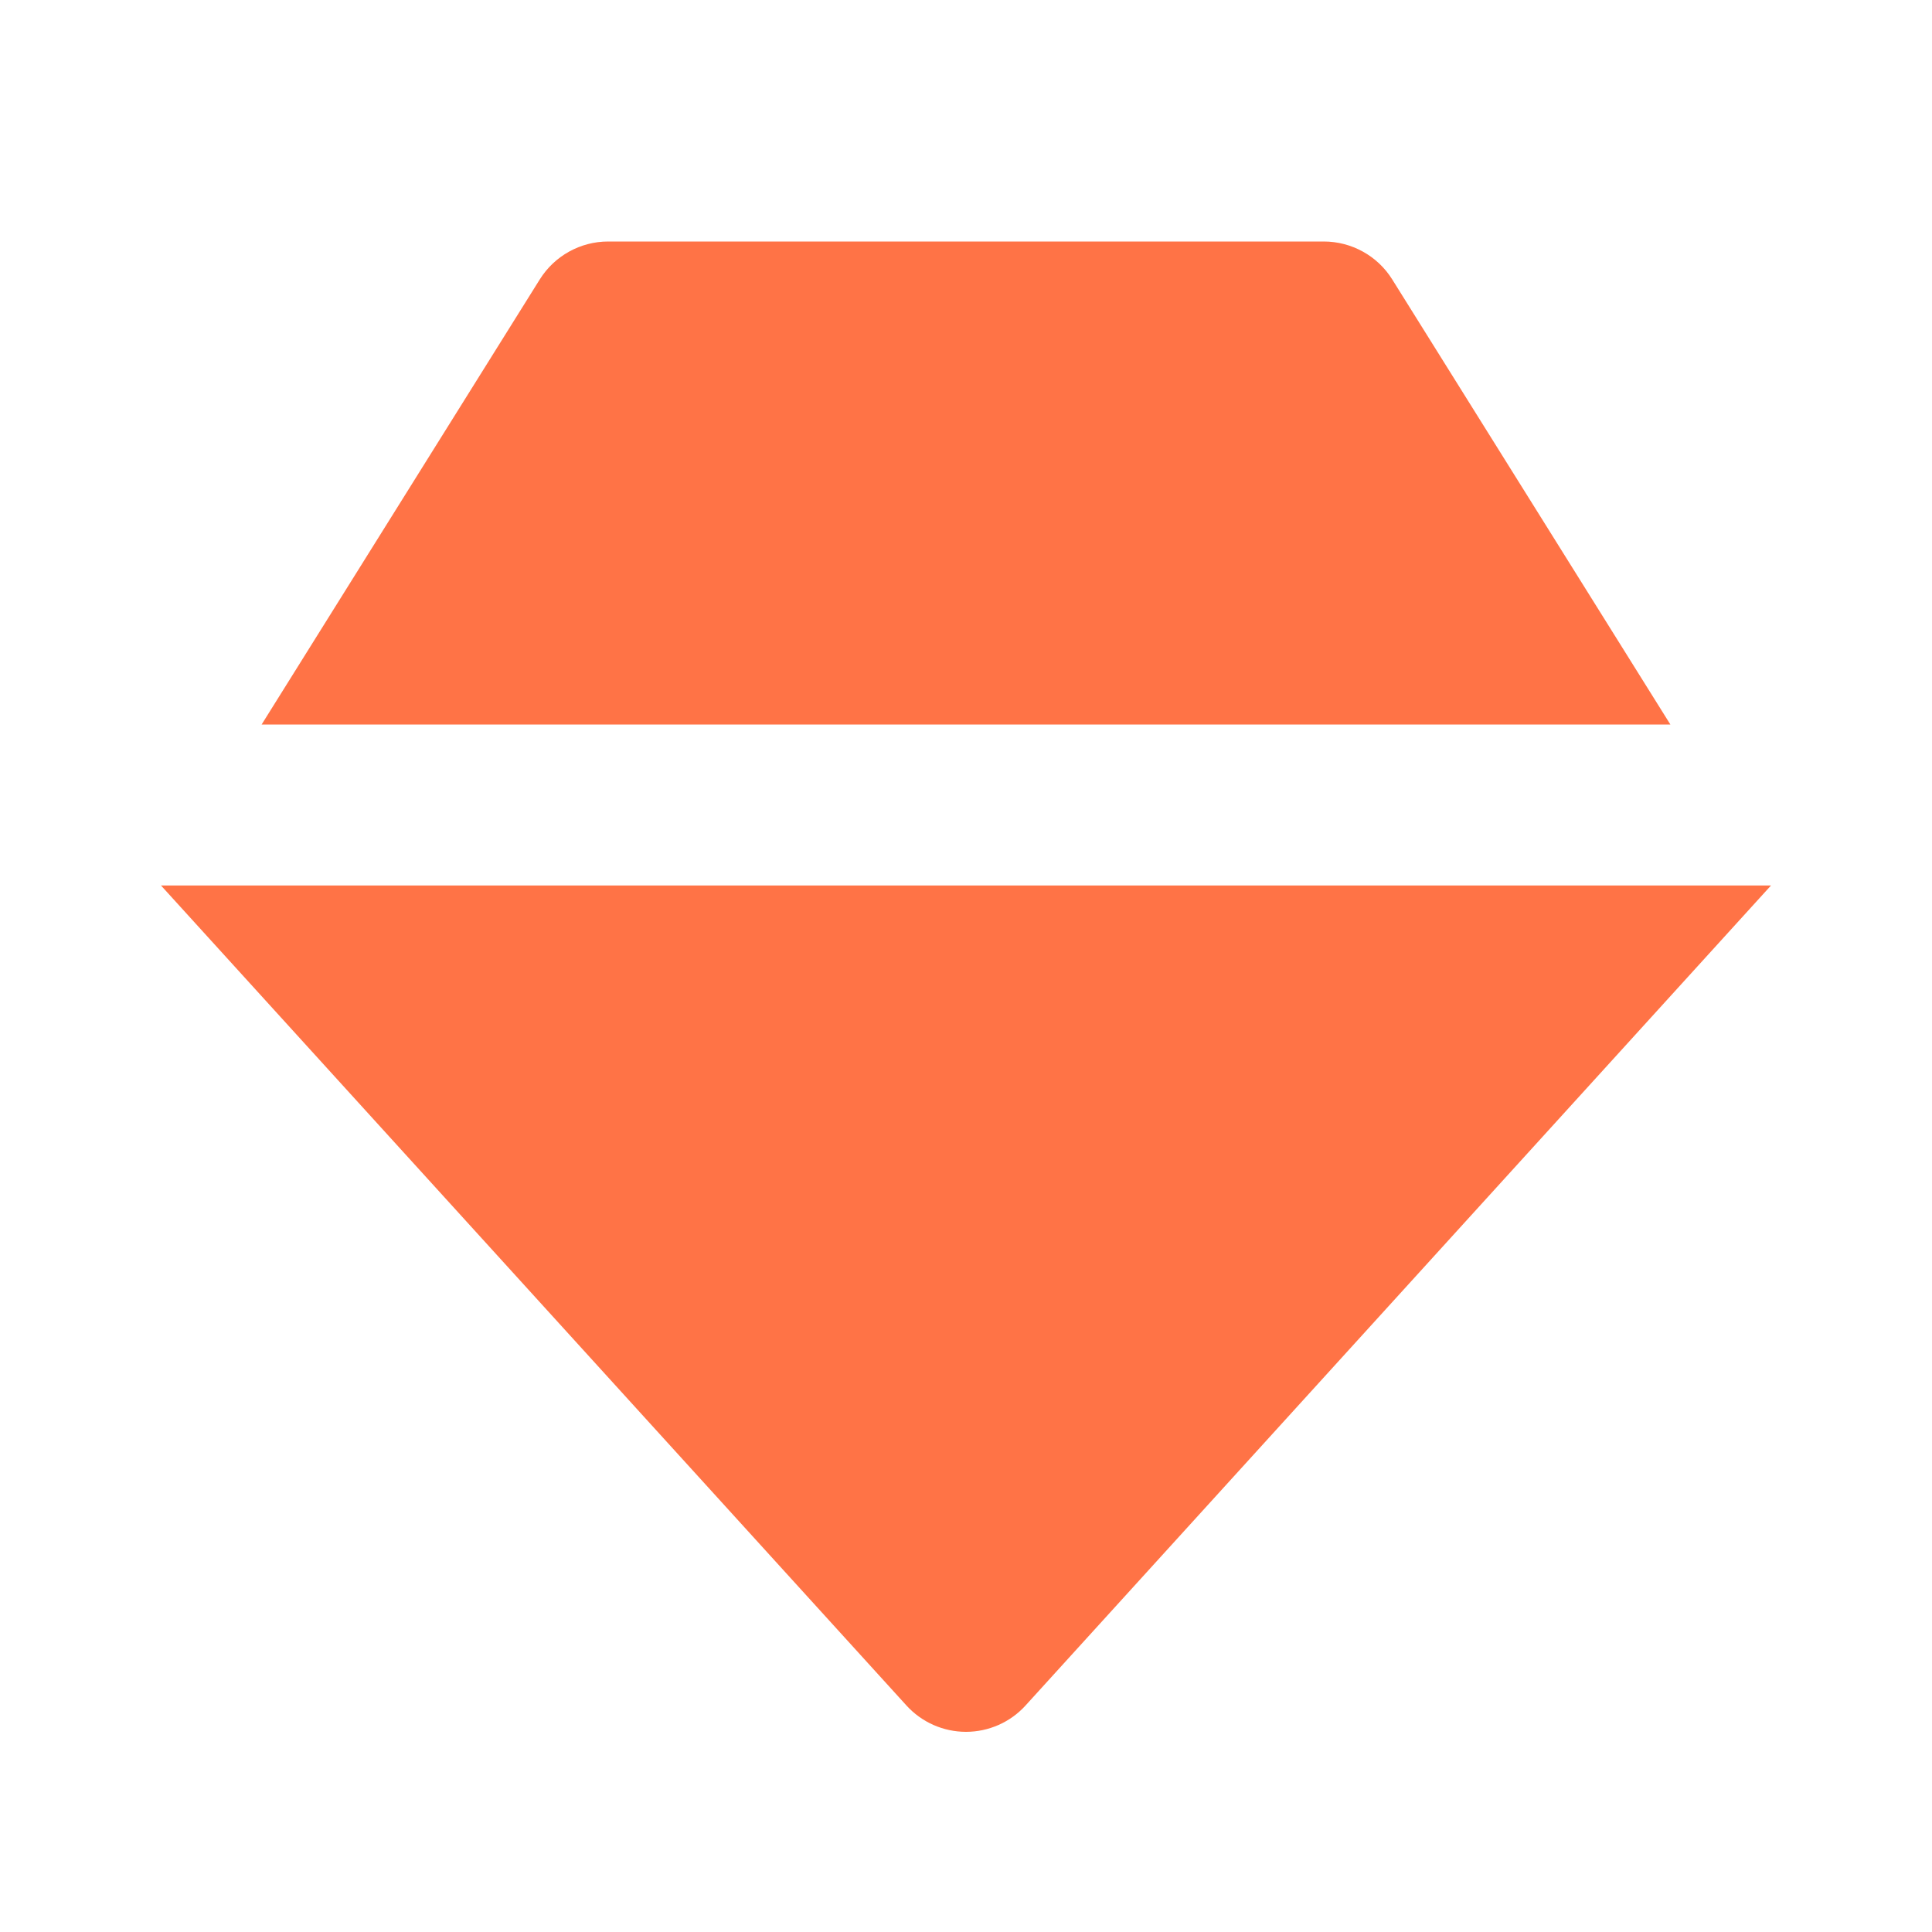 <svg width="48" height="48" viewBox="0 0 48 48" fill="none" xmlns="http://www.w3.org/2000/svg">
<path d="M32.89 6H15.11C14.42 6 13.778 6.356 13.412 6.94L6.5 18H41.5L34.588 6.94C34.408 6.652 34.157 6.415 33.86 6.251C33.563 6.087 33.229 6 32.89 6ZM22.52 42.372C22.707 42.578 22.936 42.743 23.191 42.856C23.446 42.968 23.721 43.027 24 43.027C24.279 43.027 24.554 42.968 24.809 42.856C25.064 42.743 25.293 42.578 25.48 42.372L44 22H4L22.52 42.372Z" fill="#FF7346"/>
</svg>
